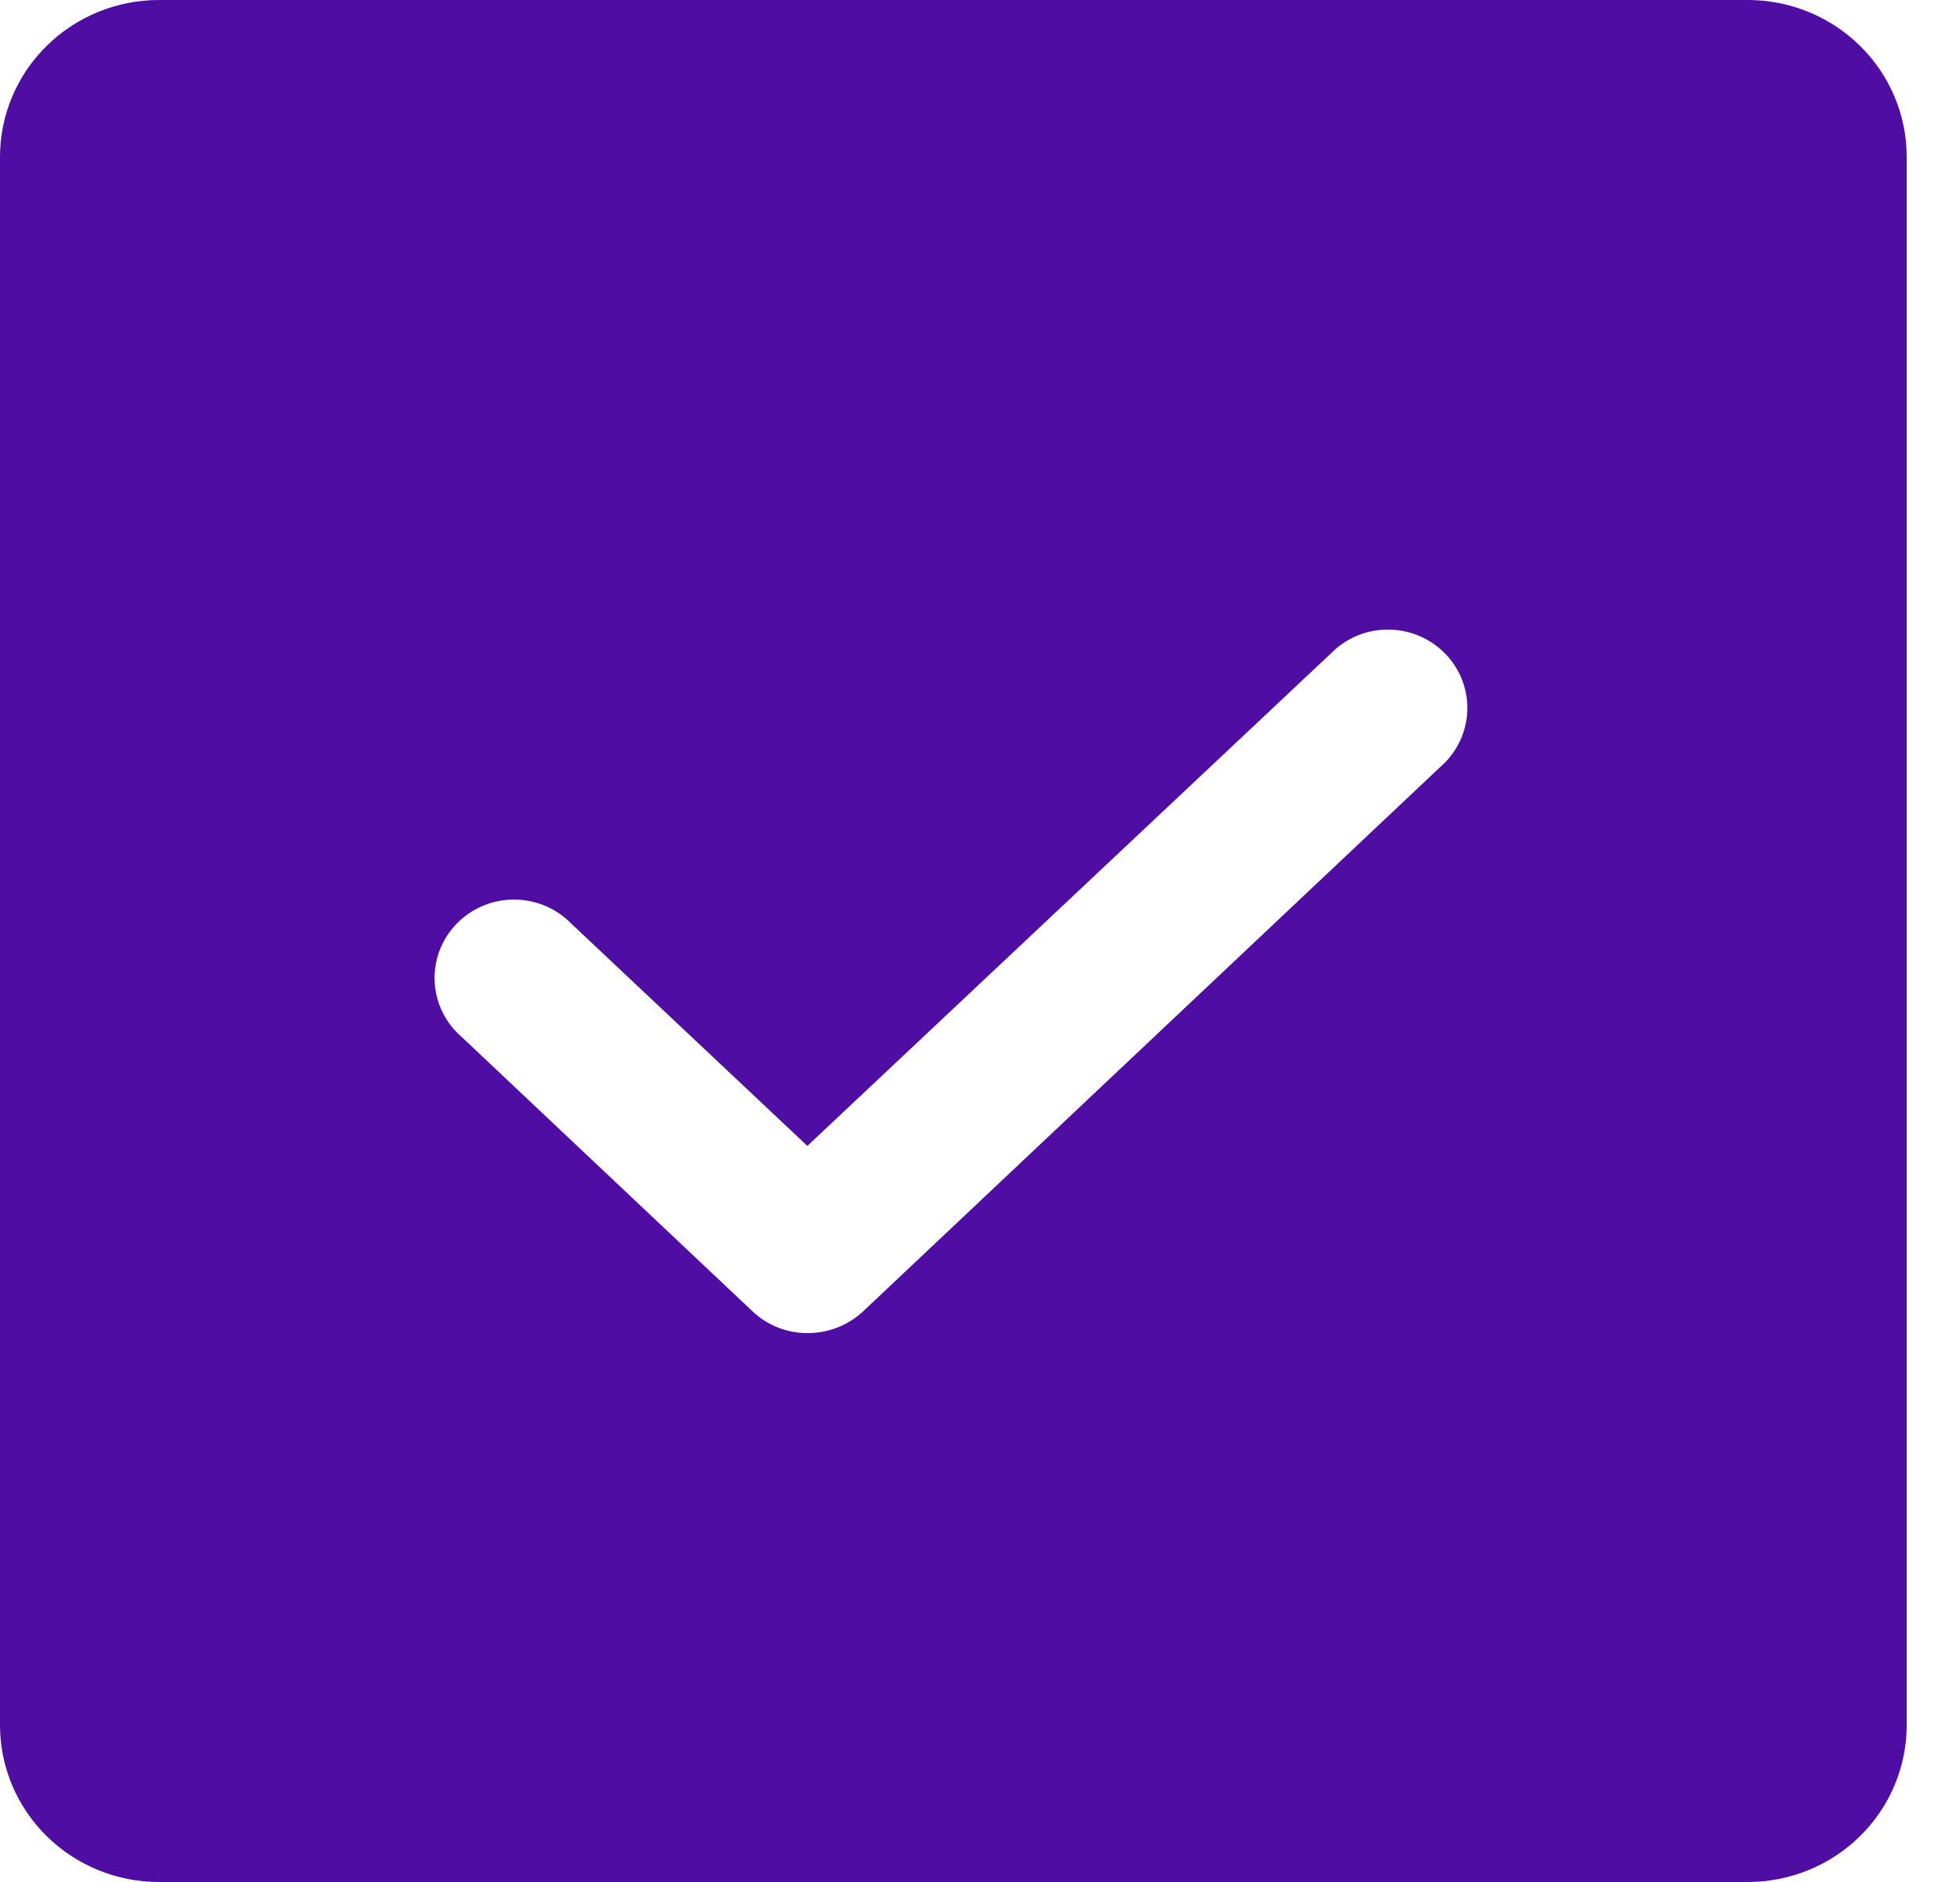 <svg width="25" height="24" viewBox="0 0 25 24" fill="none" xmlns="http://www.w3.org/2000/svg">
<path d="M22.293 0H2.027C1.489 0 0.974 0.211 0.594 0.586C0.214 0.961 0 1.47 0 2V22C0 22.53 0.214 23.039 0.594 23.414C0.974 23.789 1.489 24 2.027 24H22.293C22.831 24 23.346 23.789 23.726 23.414C24.107 23.039 24.32 22.53 24.32 22V2C24.32 1.47 24.107 0.961 23.726 0.586C23.346 0.211 22.831 0 22.293 0ZM18.43 9.725L11.007 16.725C10.815 16.903 10.562 17.002 10.298 17C10.038 17.001 9.789 16.902 9.601 16.725L5.89 13.225C5.787 13.136 5.703 13.028 5.644 12.907C5.584 12.785 5.55 12.653 5.544 12.519C5.538 12.384 5.559 12.249 5.606 12.123C5.654 11.997 5.727 11.881 5.821 11.783C5.915 11.686 6.028 11.607 6.153 11.554C6.279 11.5 6.414 11.472 6.55 11.472C6.687 11.471 6.822 11.497 6.948 11.549C7.074 11.601 7.188 11.678 7.283 11.775L10.298 14.613L17.037 8.275C17.234 8.105 17.49 8.017 17.751 8.03C18.012 8.042 18.258 8.153 18.438 8.34C18.618 8.528 18.718 8.776 18.716 9.034C18.715 9.292 18.612 9.54 18.43 9.725Z" fill="#4F0DA3"/>
</svg>

